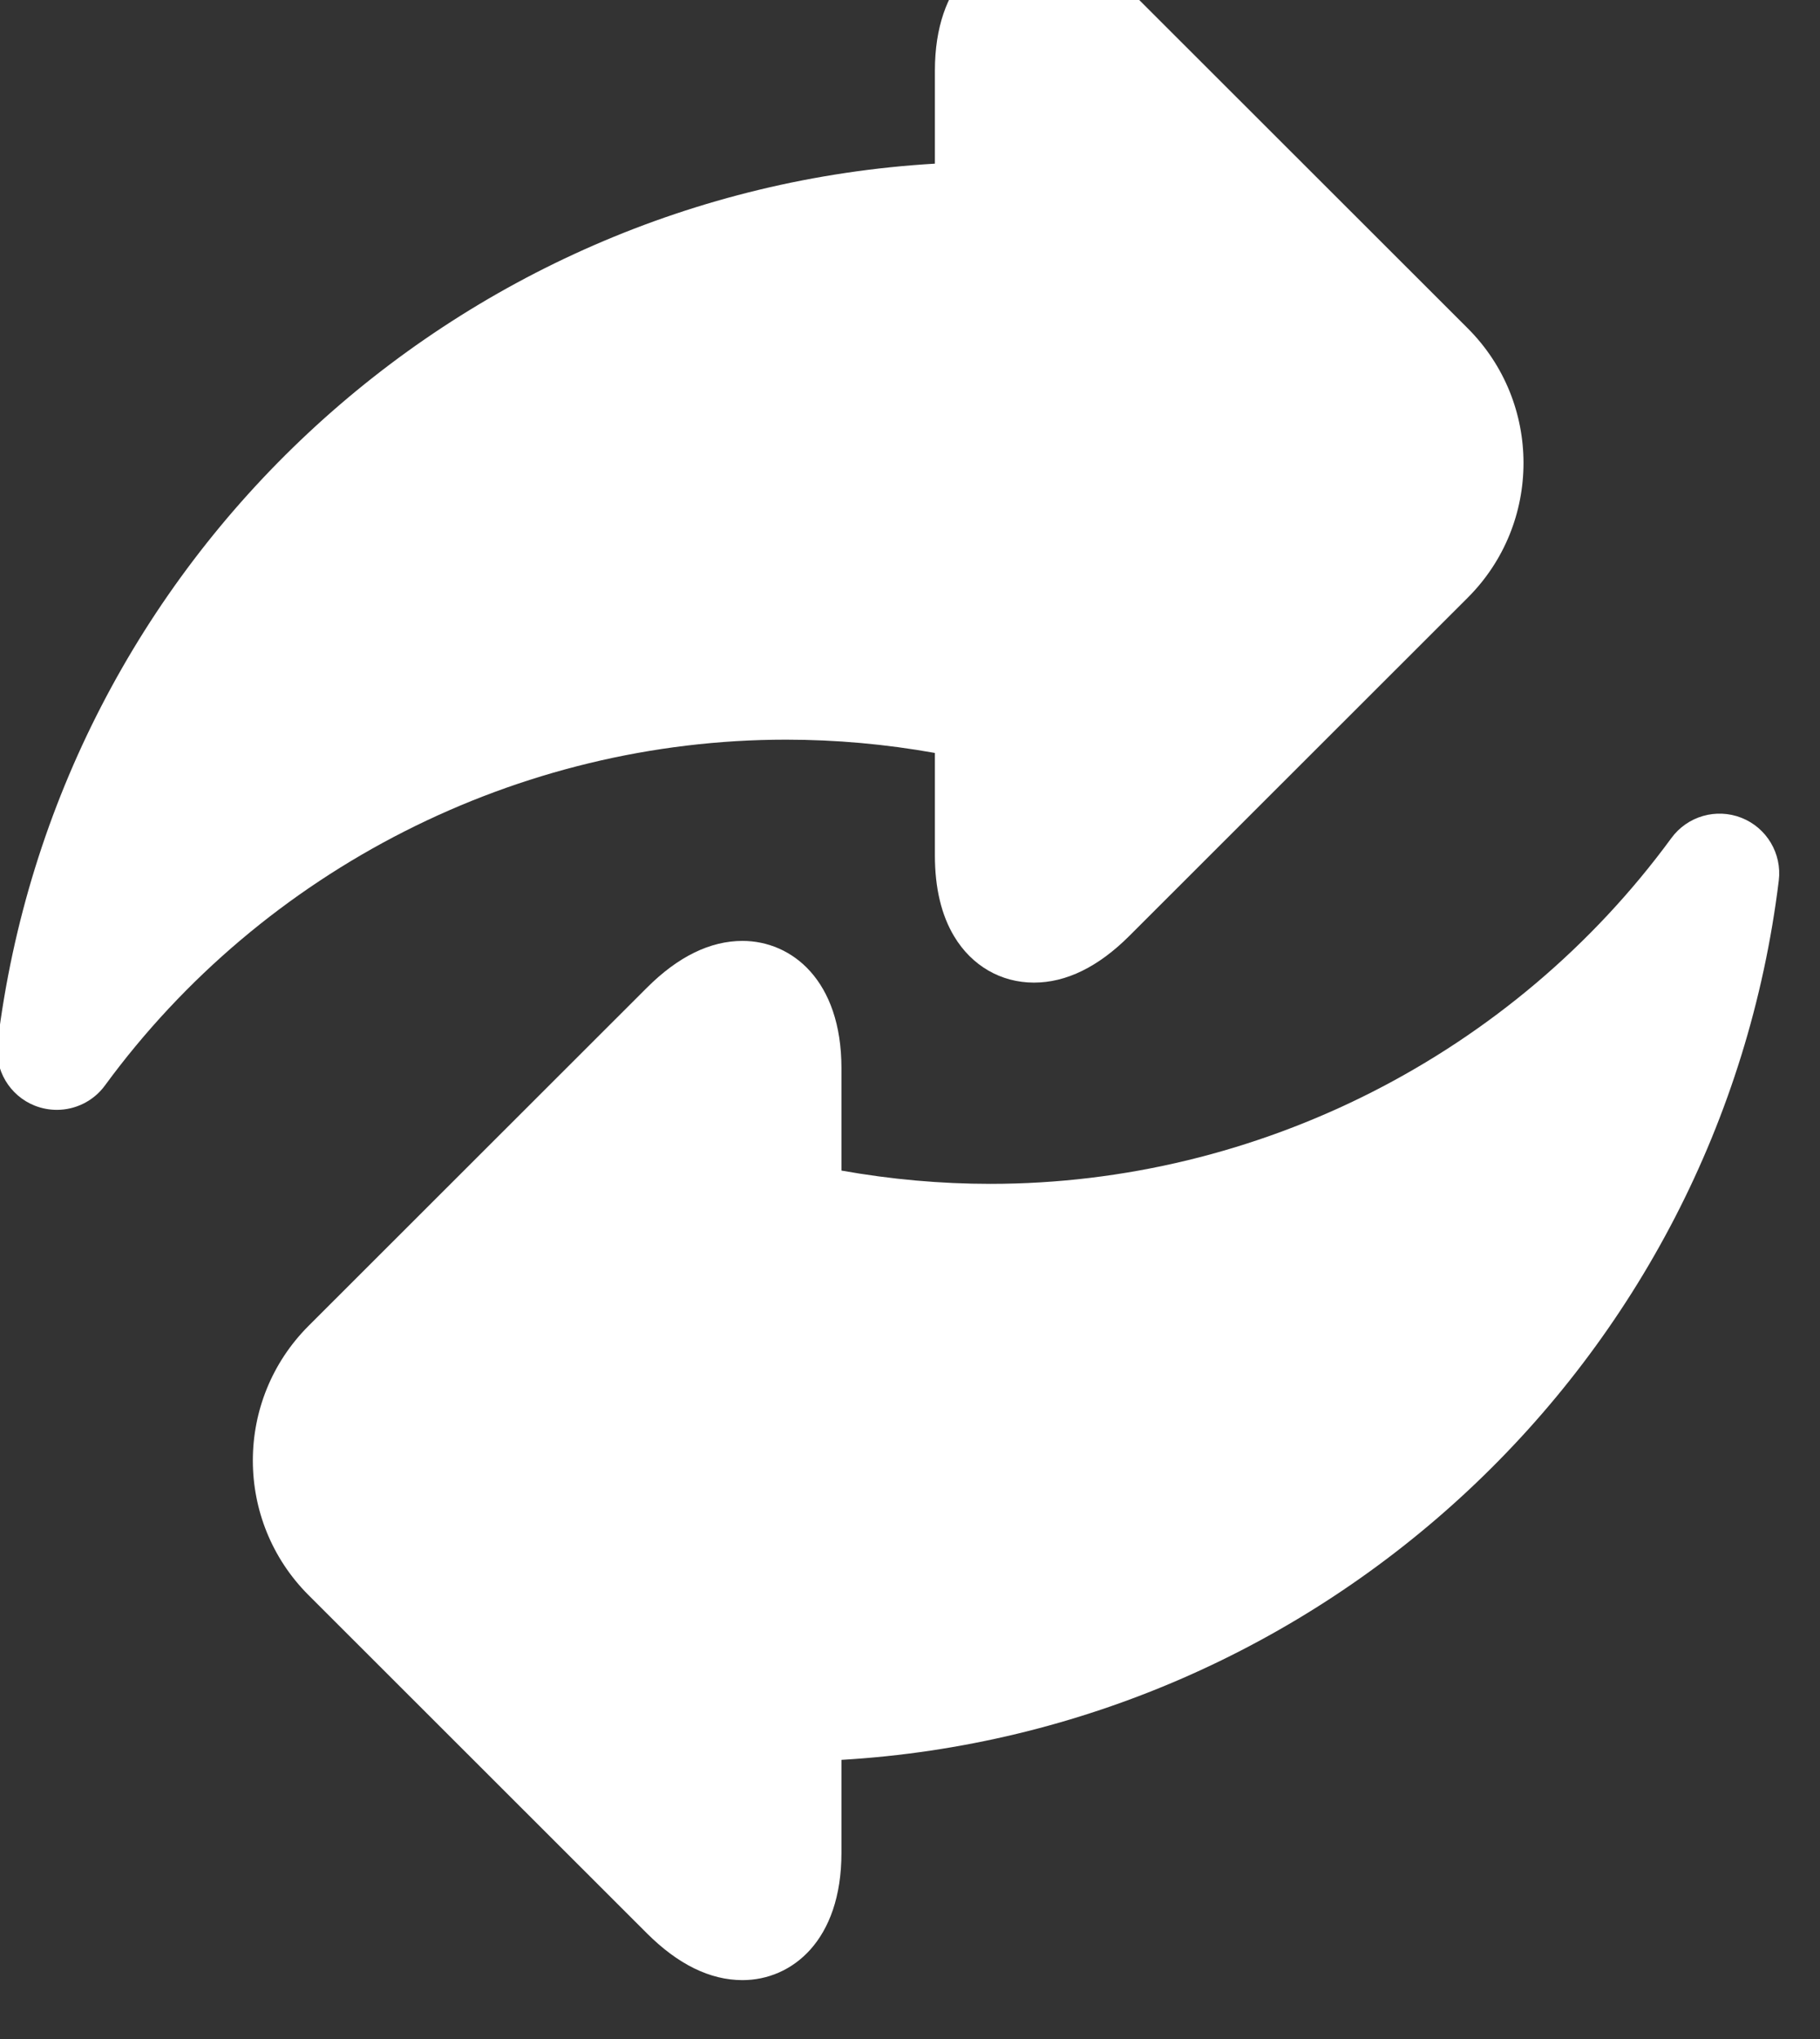 <?xml version="1.0" encoding="UTF-8" standalone="no"?>
<!DOCTYPE svg PUBLIC "-//W3C//DTD SVG 1.1//EN" "http://www.w3.org/Graphics/SVG/1.1/DTD/svg11.dtd">
<svg width="100%" height="100%" viewBox="0 0 25 28" version="1.1" xmlns="http://www.w3.org/2000/svg" xmlns:xlink="http://www.w3.org/1999/xlink" xml:space="preserve" xmlns:serif="http://www.serif.com/" style="fill-rule:evenodd;clip-rule:evenodd;stroke-linejoin:round;stroke-miterlimit:2;">
    <rect x="0" y="0" width="25" height="28" fill="#333333" stroke="none"/>
    <g transform="matrix(1,0,0,1,-12220.3,-5297.2)">
        <g transform="matrix(1,0,0,3.669,12003.9,4553.63)">
            <g transform="matrix(1.333,0,0,0.363,-8,11.513)">
                <path d="M177.976,534.347L177.976,535.403C177.976,535.739 178.043,536.02 178.175,536.239C178.357,536.542 178.657,536.715 178.997,536.715C179.329,536.715 179.66,536.553 179.98,536.233L183.467,532.746C184.233,531.98 184.233,530.735 183.467,529.969L179.98,526.482C179.66,526.162 179.329,526 178.997,526C178.489,526 177.976,526.406 177.976,527.312L177.976,528.271C173.025,528.563 168.926,532.363 168.317,537.337C168.283,537.615 168.441,537.881 168.701,537.984C168.775,538.013 168.852,538.027 168.928,538.027C169.119,538.027 169.306,537.937 169.424,537.775C171.058,535.543 173.682,534.21 176.442,534.21C176.953,534.21 177.467,534.256 177.976,534.347Z" style="fill:white;fill-rule:nonzero;"/>
            </g>
        </g>
        <g transform="matrix(1,0,0,3.669,12003.9,4553.63)">
            <g transform="matrix(1.333,0,0,0.363,-8,11.513)">
                <path d="M186.288,535.016C186.027,534.913 185.73,534.999 185.565,535.225C183.931,537.457 181.308,538.79 178.548,538.79C178.036,538.79 177.522,538.744 177.013,538.653L177.013,537.597C177.013,536.691 176.501,536.285 175.993,536.285C175.66,536.285 175.329,536.447 175.009,536.767L171.522,540.254C170.756,541.02 170.756,542.265 171.522,543.031L175.009,546.518C175.329,546.838 175.66,547 175.993,547C176.501,547 177.013,546.594 177.013,545.688L177.013,544.729C181.964,544.437 186.063,540.637 186.672,535.663C186.706,535.385 186.548,535.119 186.288,535.016Z" style="fill:white;fill-rule:nonzero;"/>
            </g>
        </g>
    </g>
</svg>
